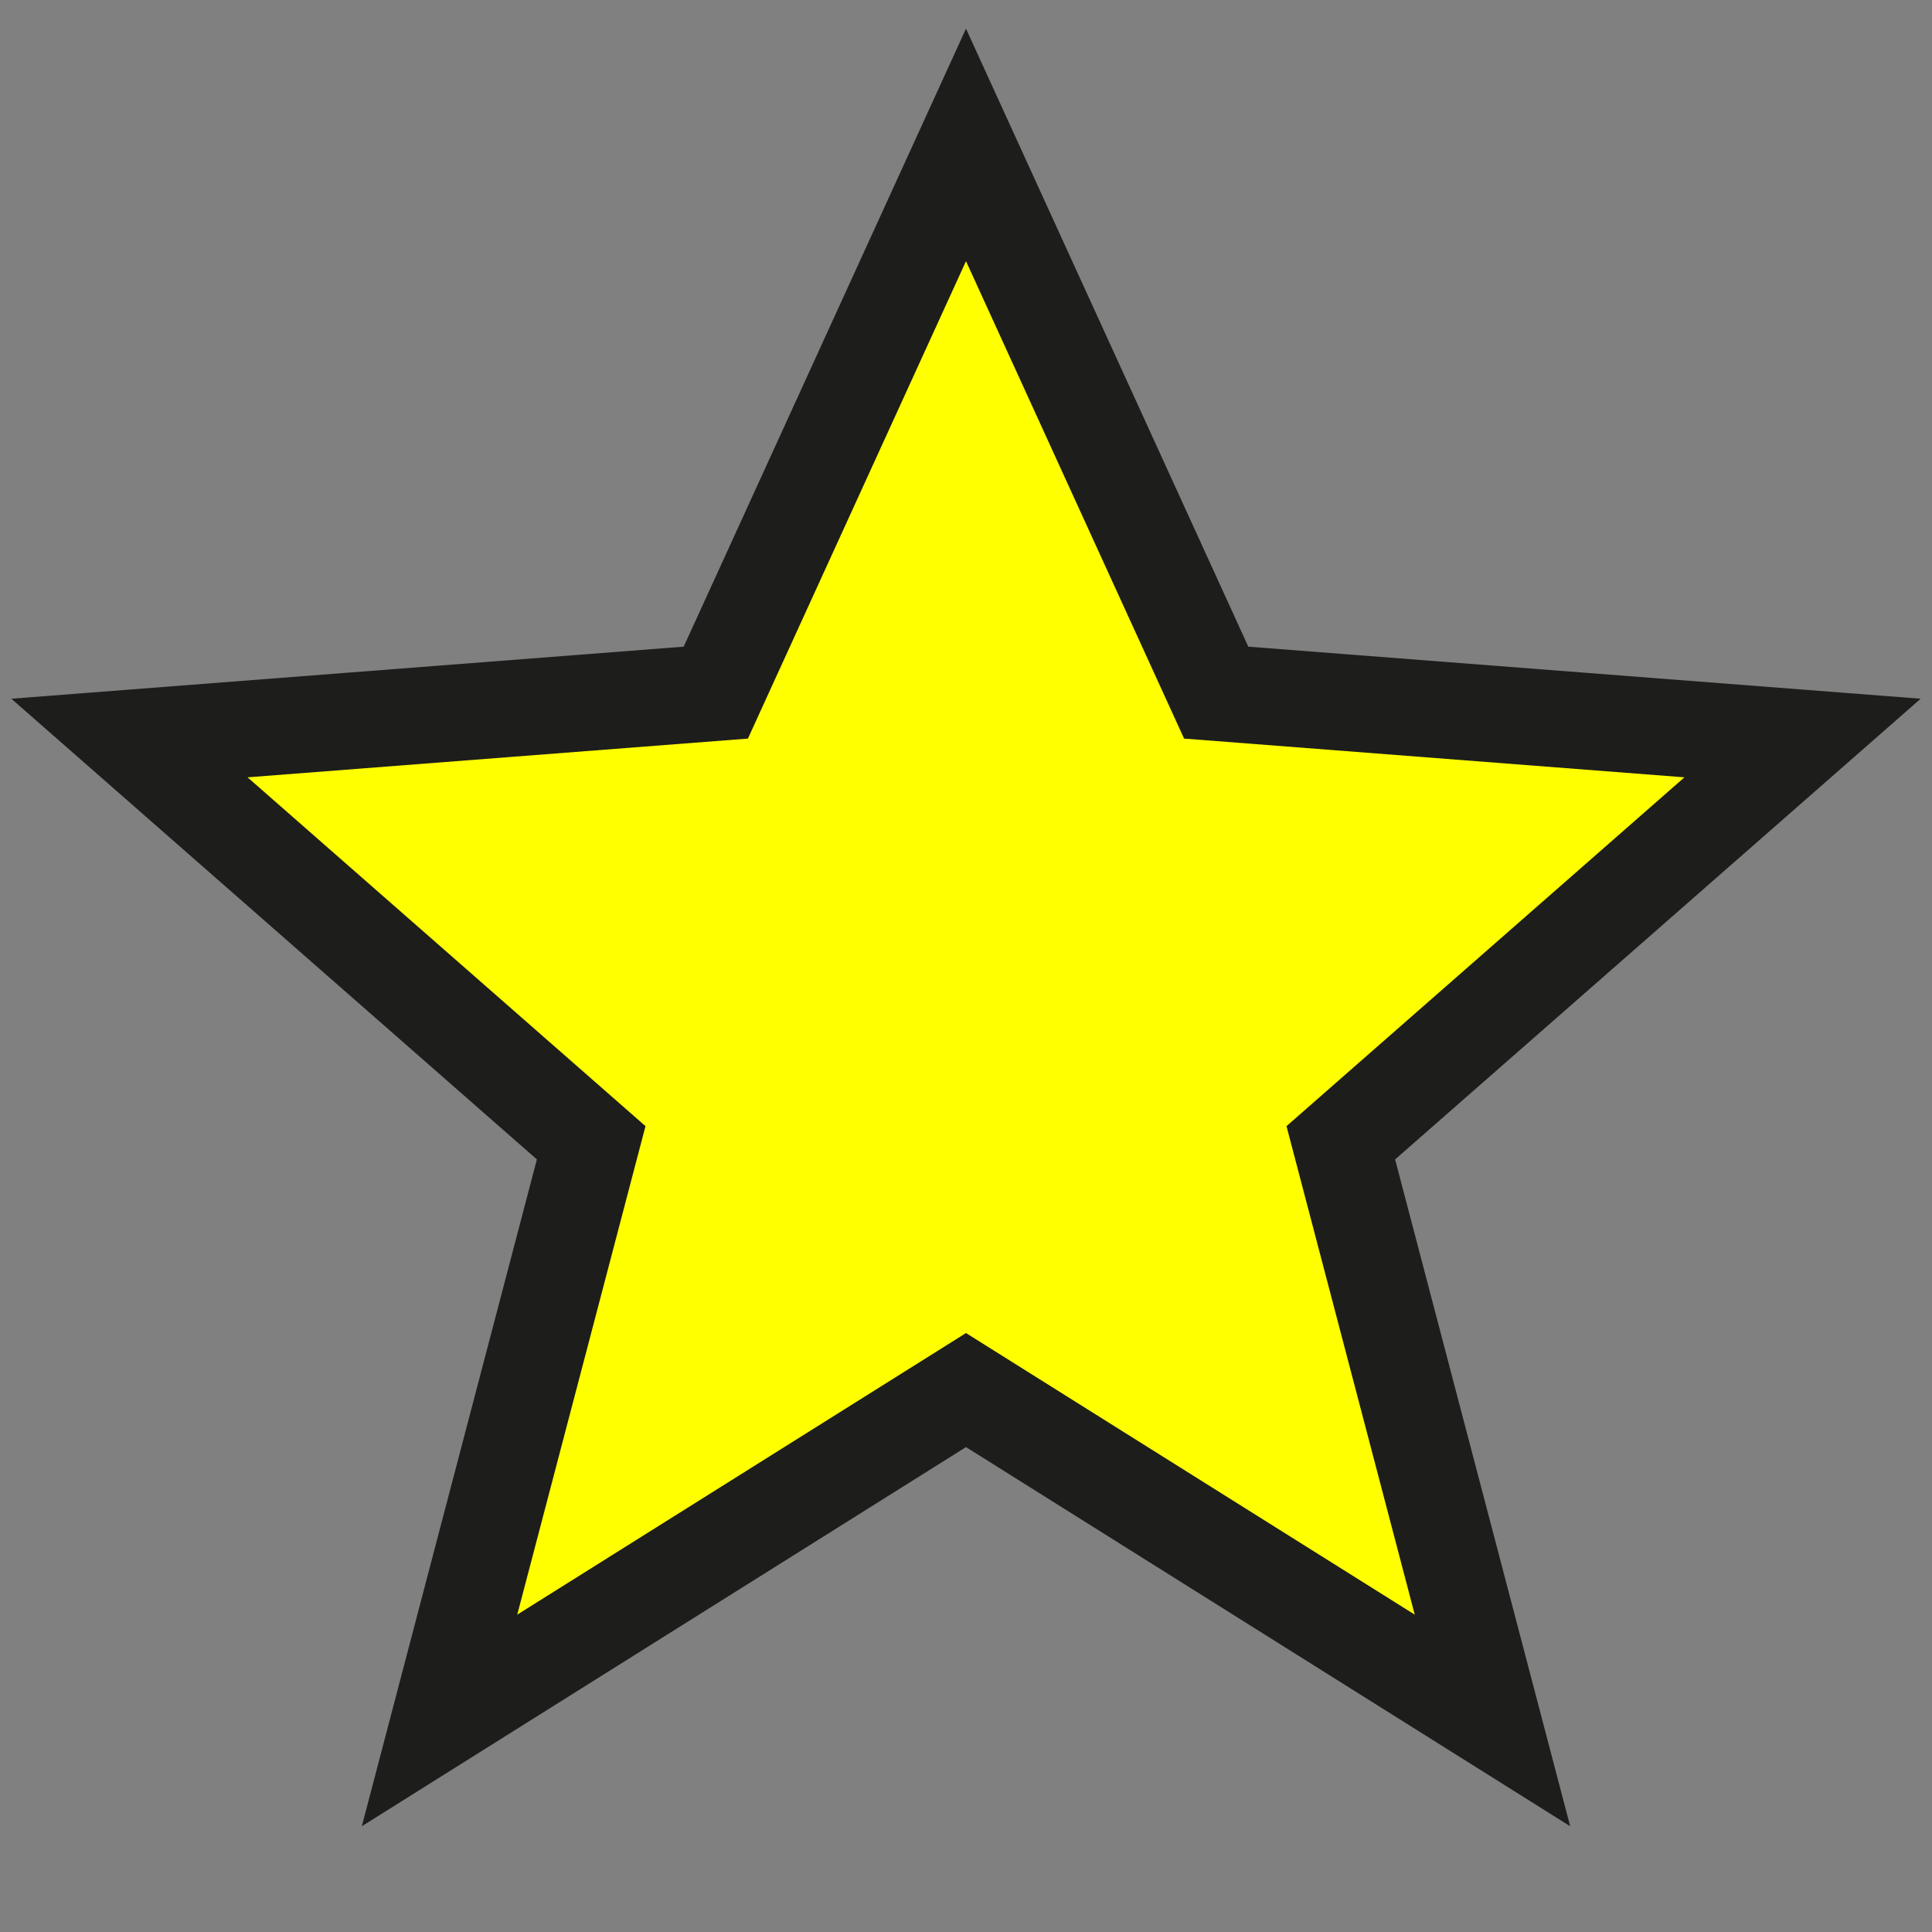 <svg xmlns="http://www.w3.org/2000/svg" viewBox="0 0 20 20" width="20" height="20" fill="yellow" stroke="#1D1D1B" stroke-width="1">
  <rect x="0" y="0" width="20" height="20" fill="#808080" stroke="none"/>
  <polygon points="10,1.5 12.59,7.17 18.66,7.64 13.88,11.83 15.45,17.81 10,14.39 4.55,17.81 6.12,11.83 1.34,7.64 7.41,7.17"/>
</svg>
